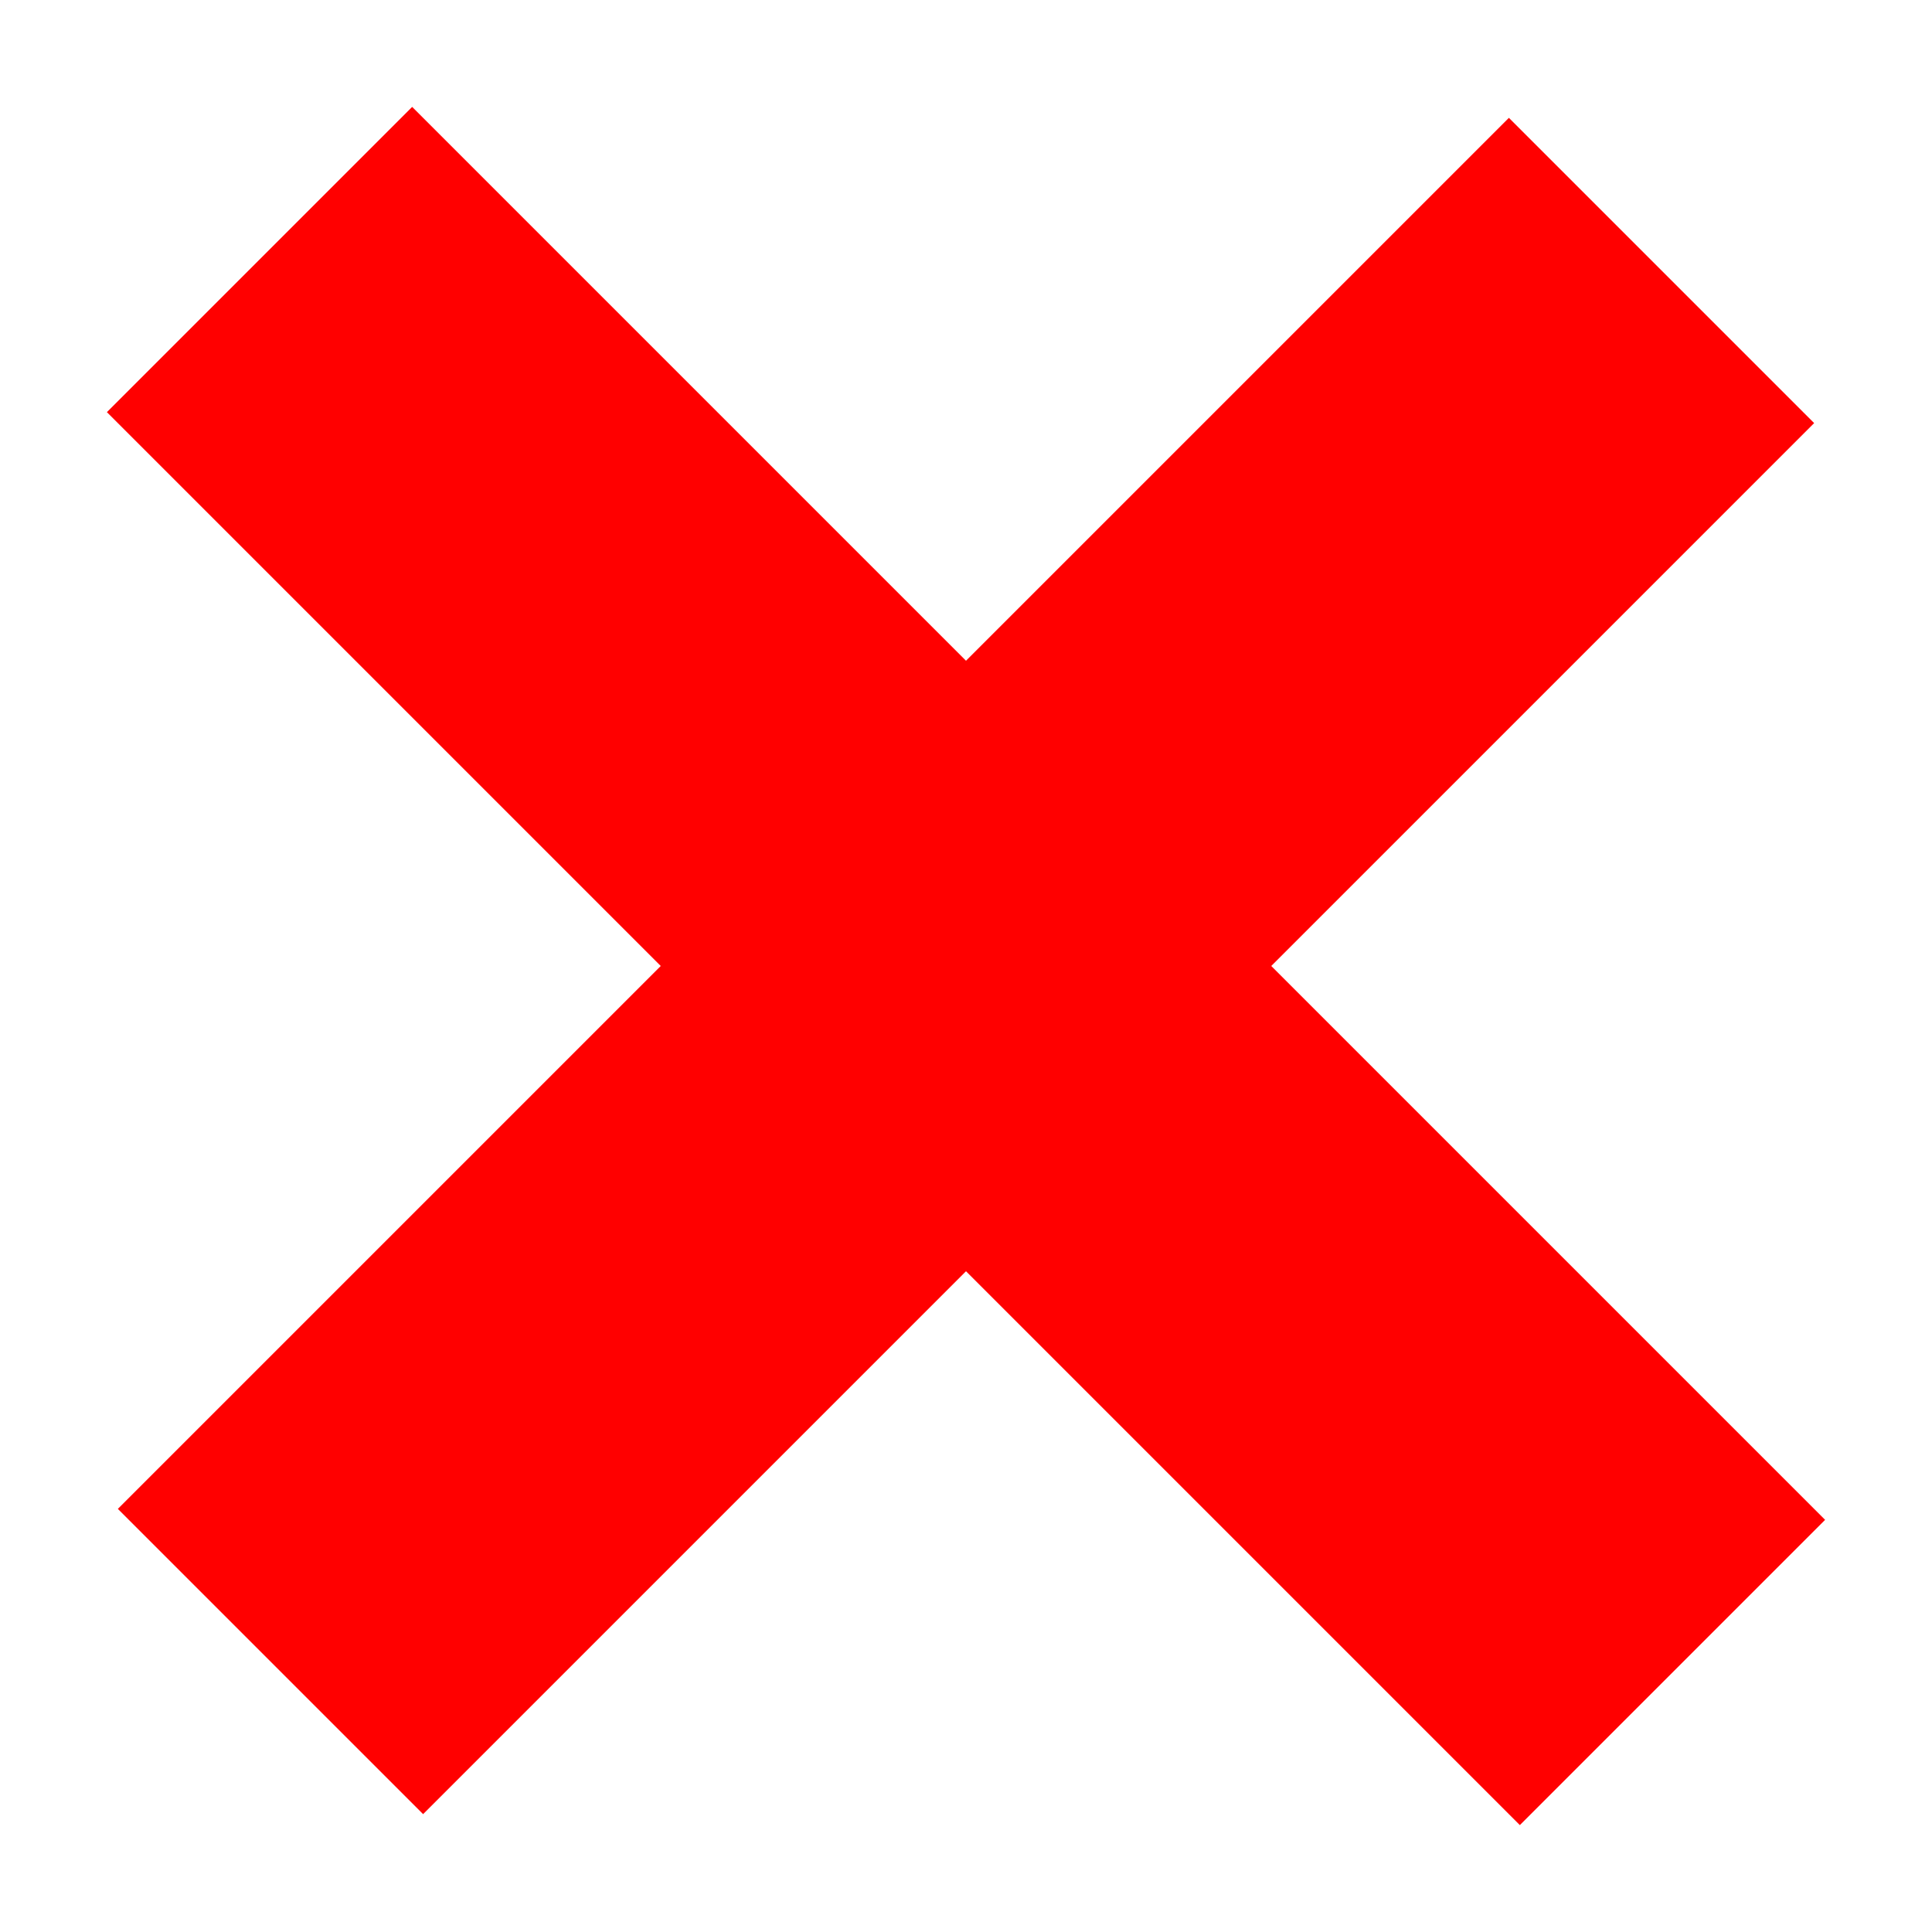 <?xml version="1.0" encoding="utf-8"?>
<!-- Generator: Adobe Illustrator 21.1.0, SVG Export Plug-In . SVG Version: 6.00 Build 0)  -->
<svg version="1.1" id="Слой_1" xmlns="http://www.w3.org/2000/svg" xmlns:xlink="http://www.w3.org/1999/xlink" x="0px" y="0px"
	 viewBox="0 0 300 300" style="enable-background:new 0 0 300 300;" xml:space="preserve">
<style type="text/css">
	.st0{fill:#FF0000;}
</style>
<title>logo</title>
<polygon class="st0" points="283.4,236 197.4,150 281.7,65.7 234.3,18.3 150,102.6 64,16.6 16.6,64 102.6,150 18.3,234.3 
	65.7,281.7 150,197.4 236,283.4 "/>
</svg>
